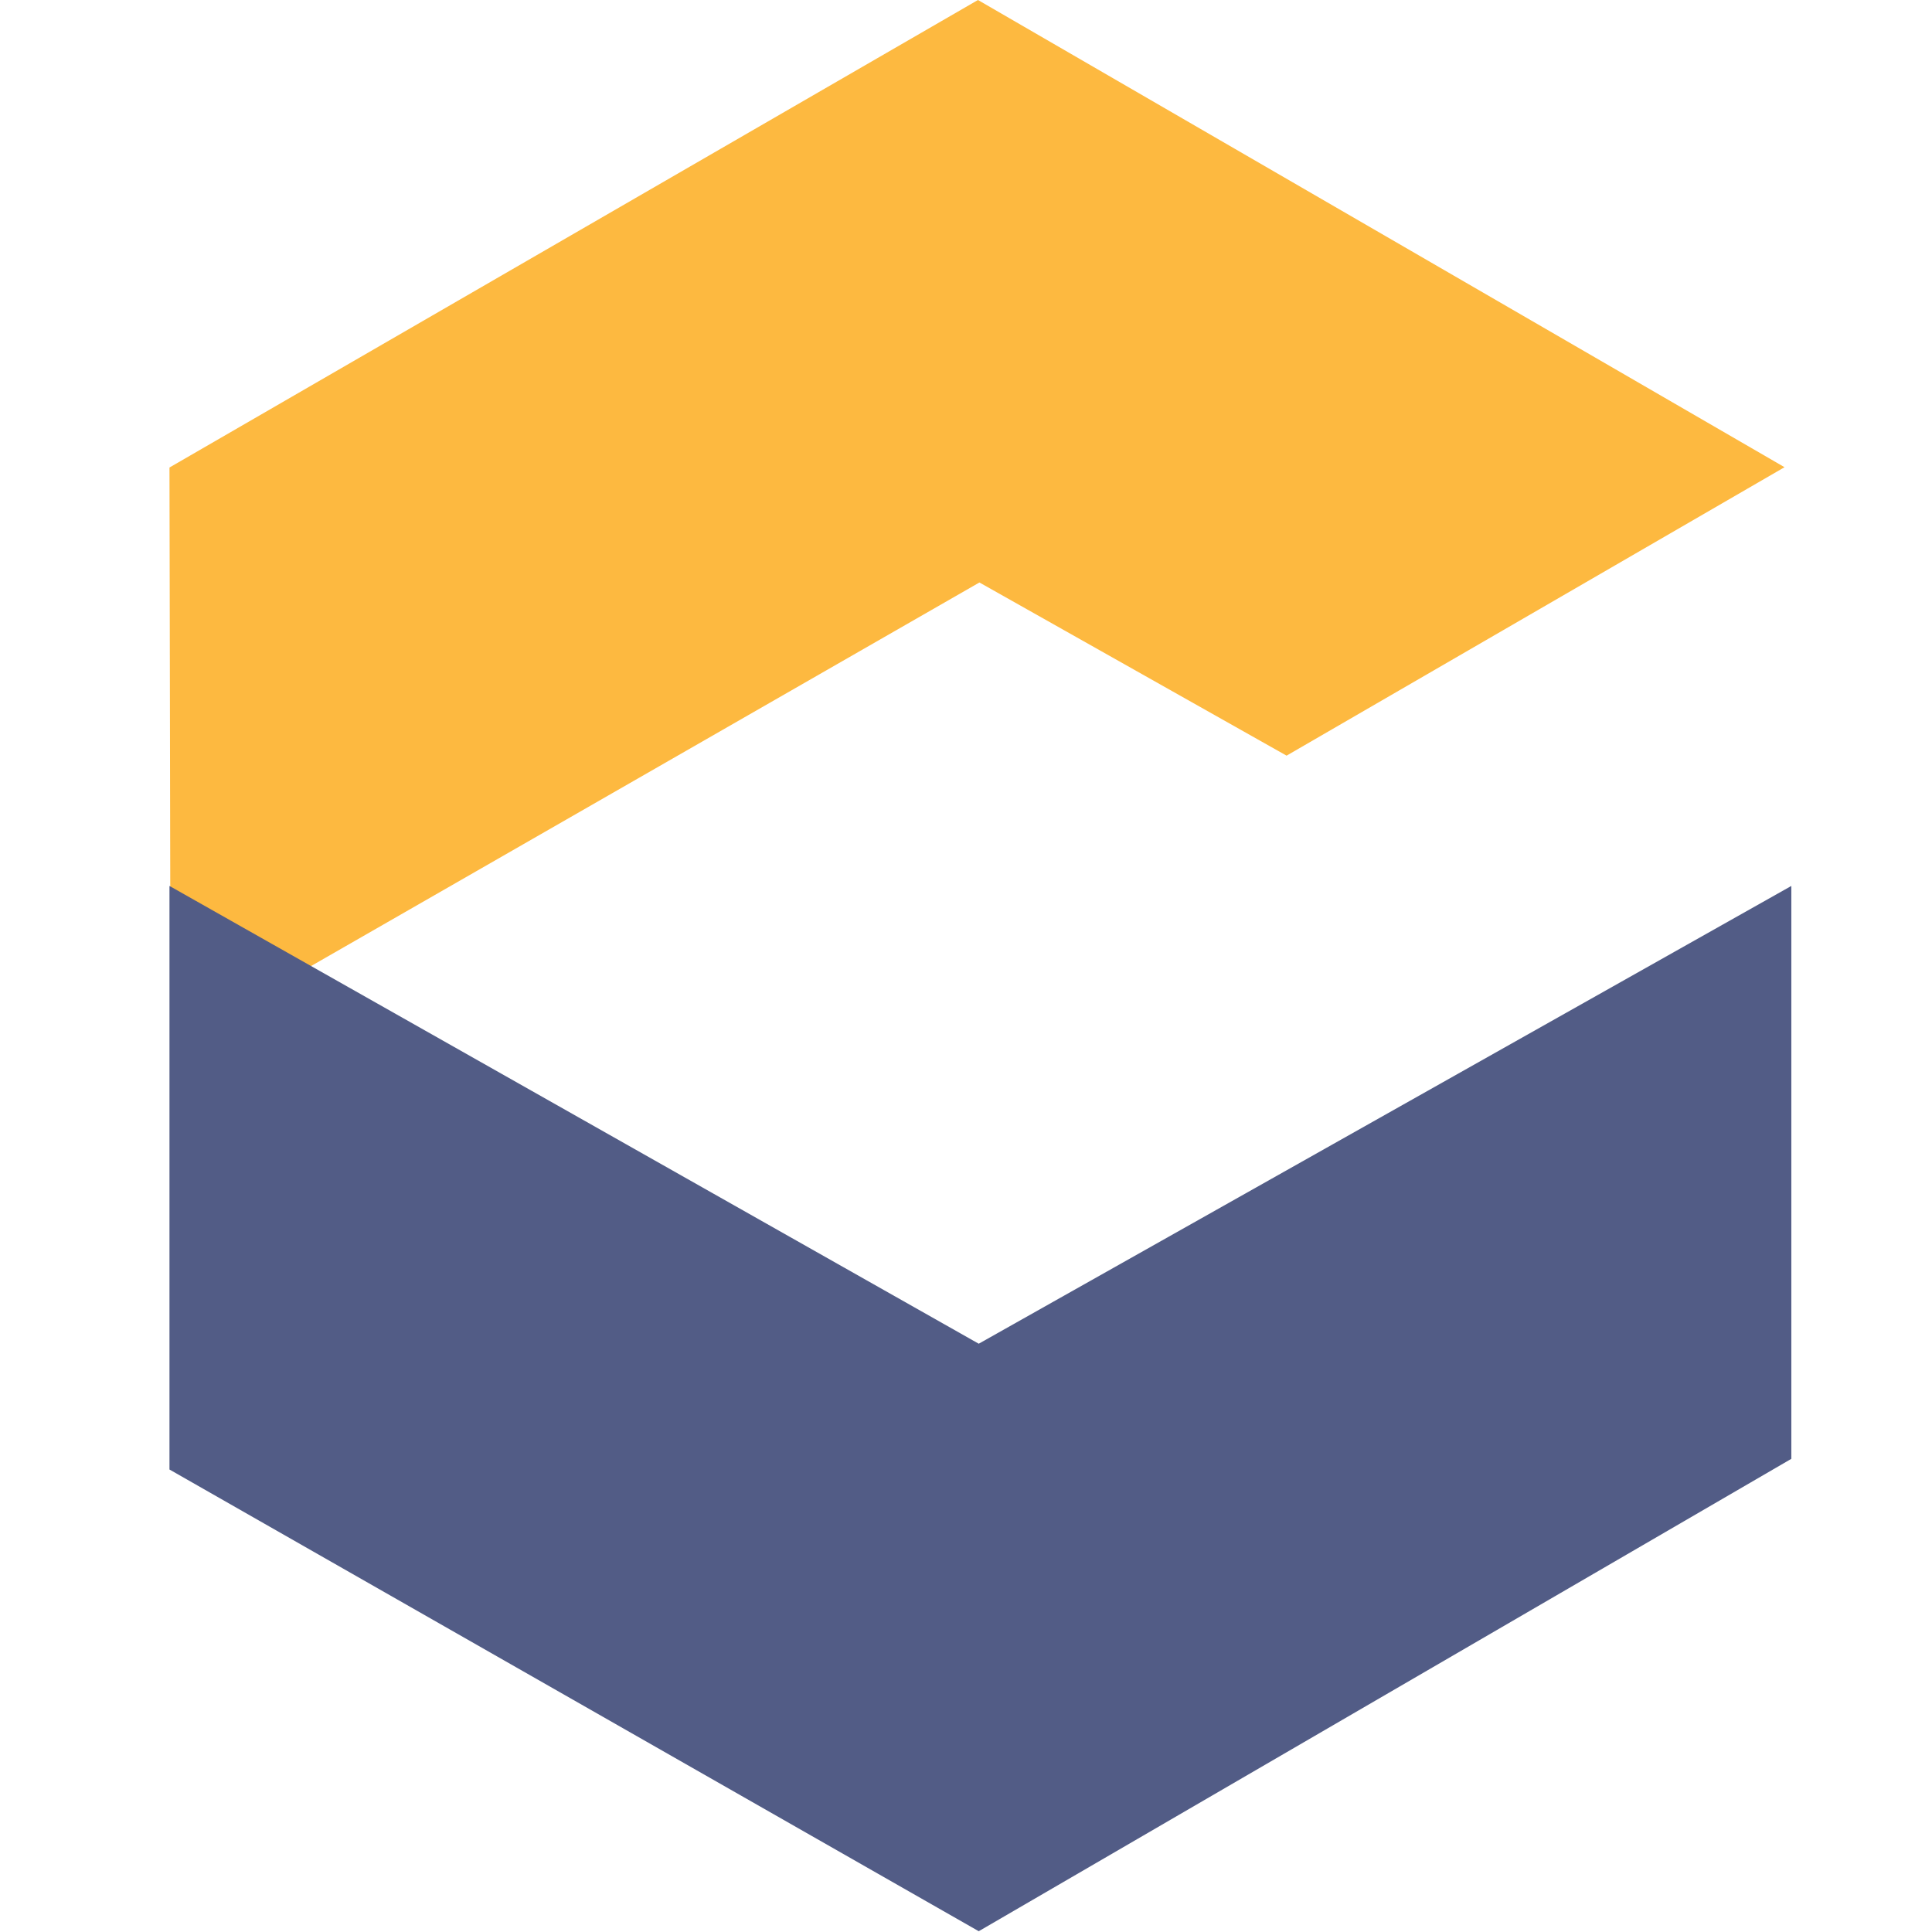 <svg xmlns="http://www.w3.org/2000/svg" width="70" height="70" version="1.1" viewBox="0 0 47 57"><g fill="none" fill-rule="evenodd" stroke="none" stroke-width="1"><path fill="#fdb940" d="M0.032,30.88l-0.032-17.087,23.853-13.793,23.796,13.784-14.691,8.51-9.062-5.109-23.864,13.695z"/><path fill="#525c86" d="M0,43.355l23.876,13.622,23.974-13.937v-16.902l-23.974,13.506-23.876-13.506v17.217z"/></g></svg>